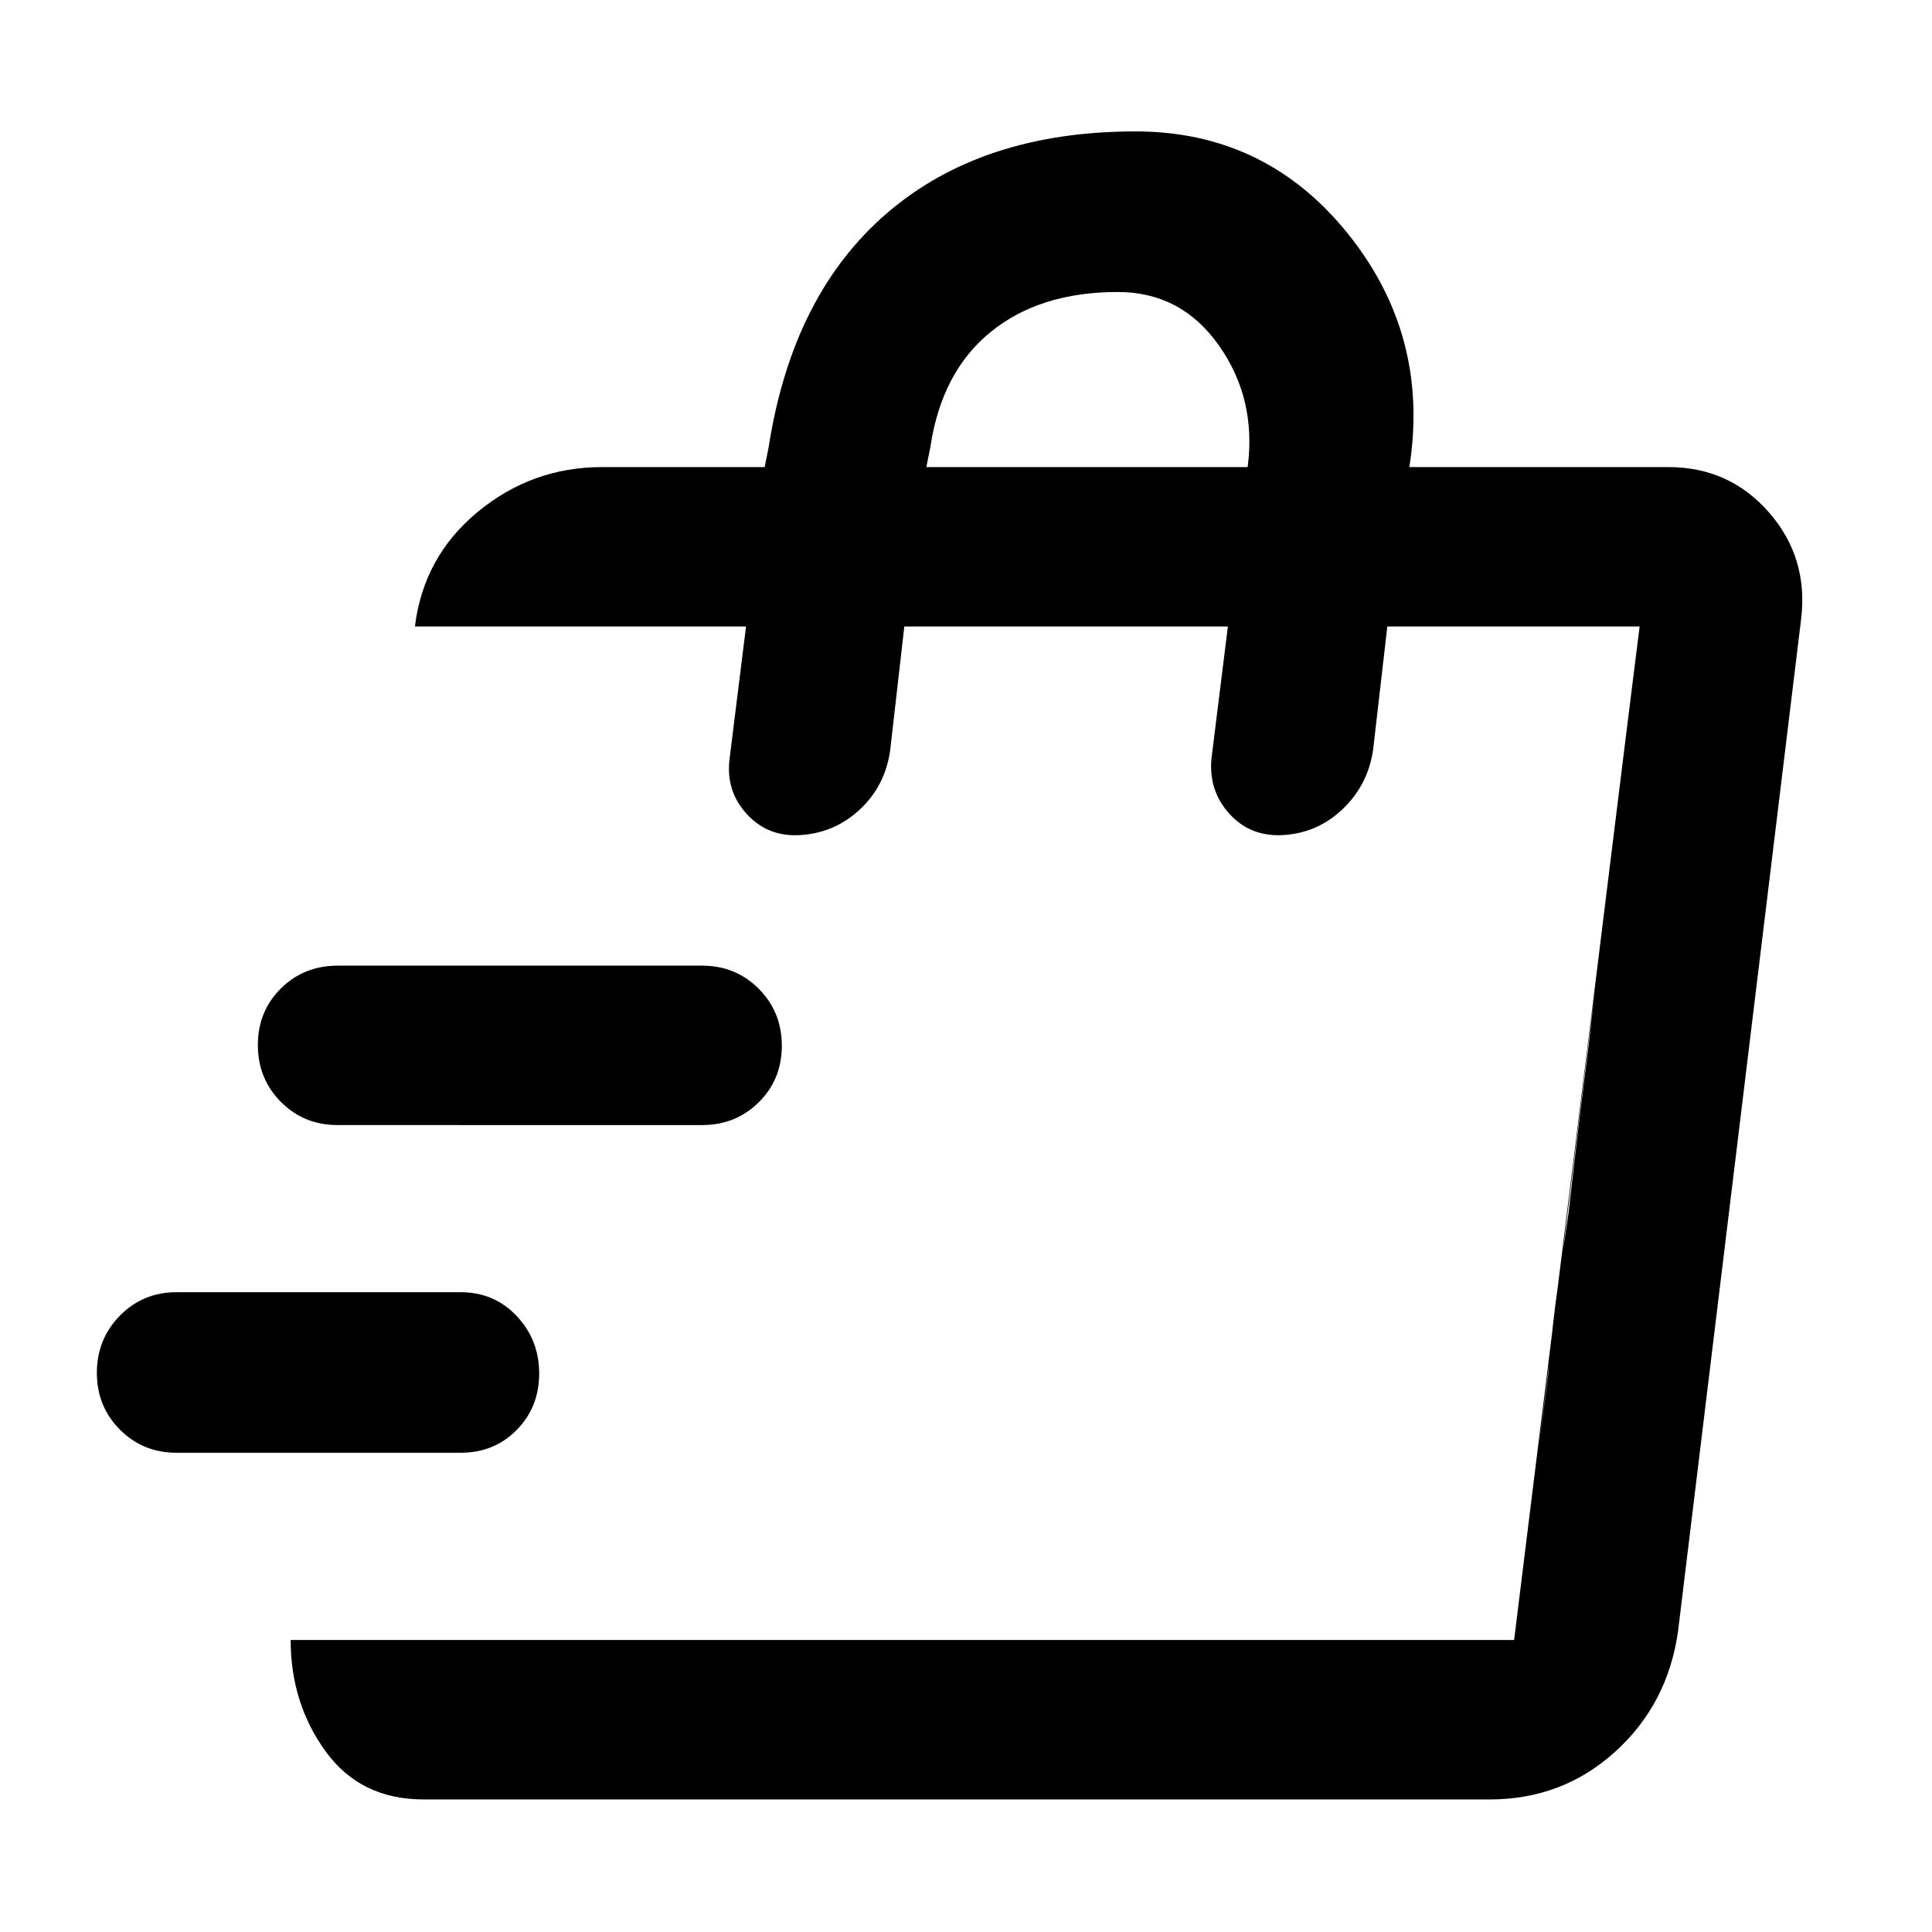 <svg xmlns="http://www.w3.org/2000/svg" height="48" viewBox="0 -960 960 960" width="48"><path d="m752.91-145.09 6-50 3-24.02q3-24.02 7.44-58.63 2-24.39 5.06-45.43 3.07-21.05 5.07-34.74l2.72-23.74q2.71-23.74 7.15-58.54 3.87-34.98 6.85-59.1l2.99-24.11 15.46-124.73v-.57l-61.74 503.61ZM210.43-65.87q-31.34 0-48.67-23.92-17.33-23.92-17.33-55.3h607.92l62.3-503.61h-125.3l-7.05 61.18q-2.56 17.52-14.99 29.41t-29.24 13.02q-16.46 1.13-27.01-10.34-10.54-11.47-9.1-27.57l8.17-65.7H449.35l-7.05 61.74q-2.56 17.52-14.99 29.13t-29.24 12.74q-16.22 1.23-26.88-10.29-10.67-11.53-8.67-27.62l8.18-65.7H206.17q4.25-34.69 31.22-56.95 26.97-22.26 61.78-22.26h80.79l2-10q11.82-75.96 59-116.37 47.17-40.42 123.26-40.42 64.63 0 105.49 50.76 40.86 50.77 30.59 116.03H829q30.22 0 49.89 22.41 19.68 22.4 16.11 52.85l-61.17 503.04q-5.05 36.26-31.22 60-26.18 23.74-62.35 23.74H210.43ZM460.3-727.91h159.66q4.43-33.92-14.31-60.46-18.74-26.54-50.26-26.54-38.65 0-63.08 19.82-24.44 19.83-30.01 57.18l-2 10ZM228.87-238.13H87.74q-16.71 0-28.16-11.5t-11.45-28.23q0-16.74 11.45-28.4 11.45-11.65 28.16-11.65h141.13q16.71 0 27.87 11.83 11.17 11.83 11.17 28.57 0 16.73-11.17 28.05-11.16 11.33-27.87 11.33Zm120-162.83H167.74q-16.71 0-28.16-11.5t-11.45-28.28q0-16.78 11.45-28.11 11.45-11.32 28.16-11.32h181.13q16.71 0 28.16 11.5t11.45 28.28q0 16.78-11.45 28.11-11.45 11.32-28.16 11.32Z"/></svg>